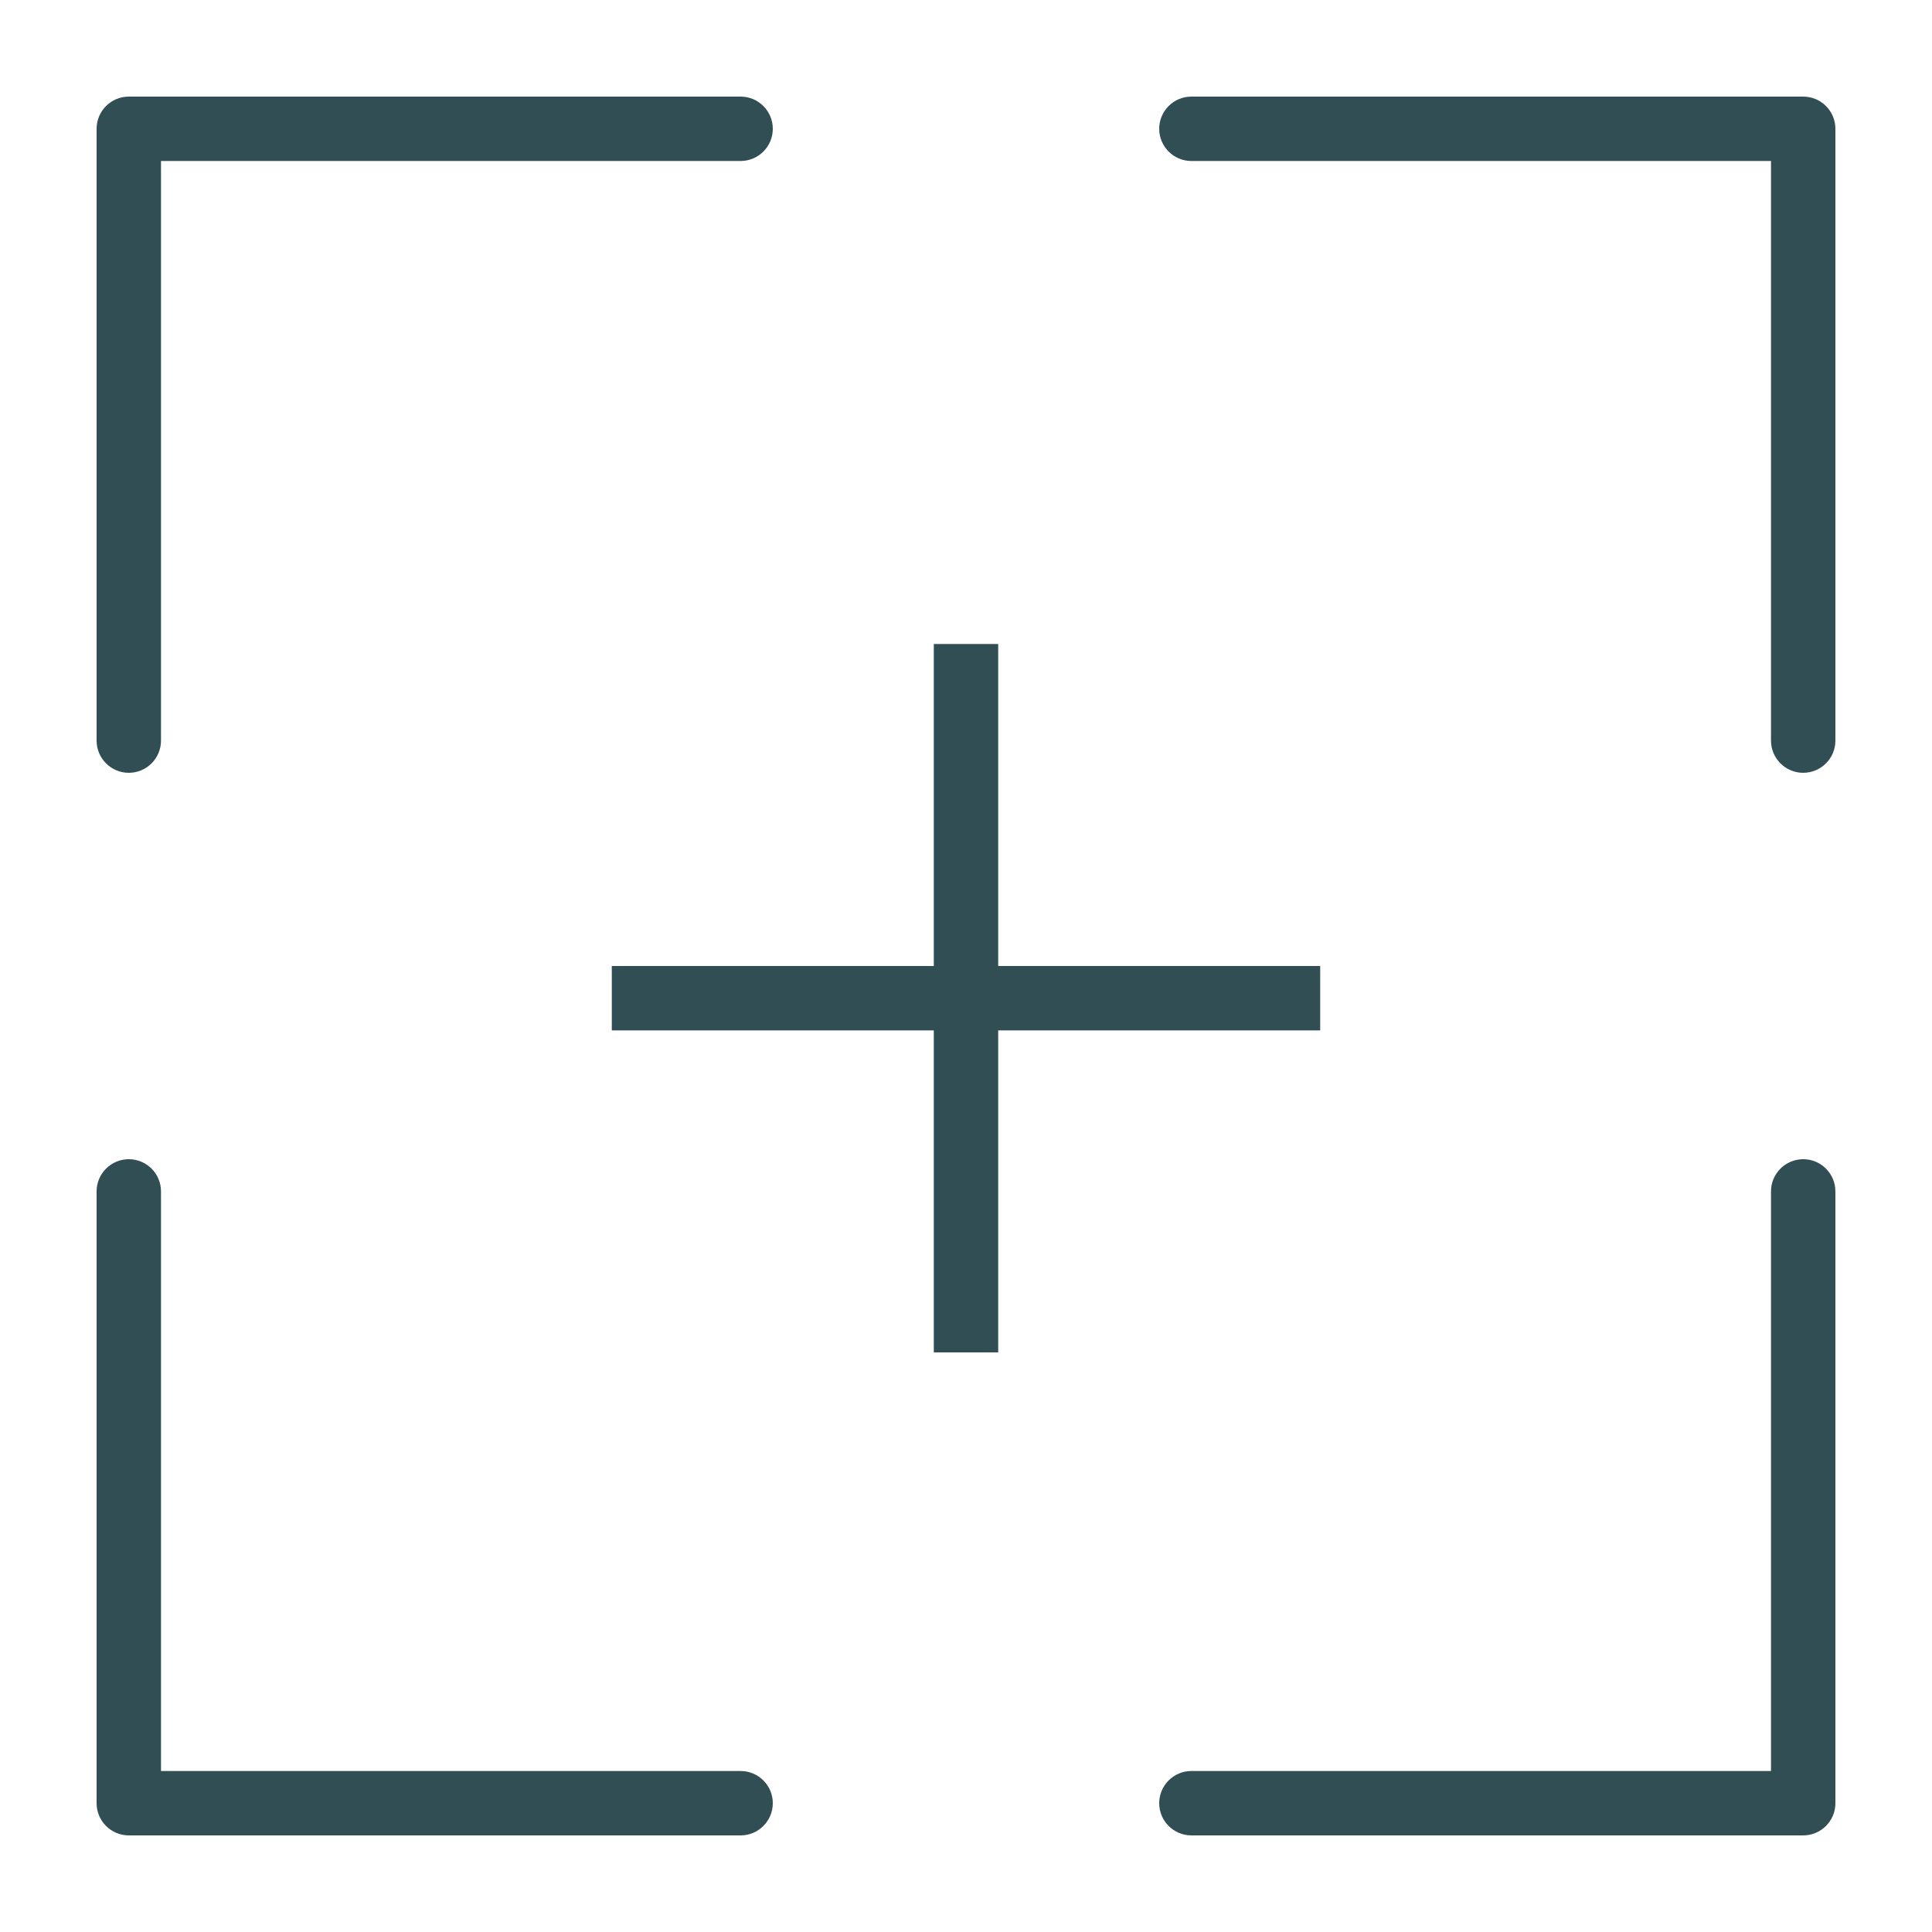 <?xml version="1.0" encoding="UTF-8" standalone="no"?>
<svg width="60px" height="60px" viewBox="0 0 60 60" version="1.1" xmlns="http://www.w3.org/2000/svg" xmlns:xlink="http://www.w3.org/1999/xlink" xmlns:sketch="http://www.bohemiancoding.com/sketch/ns">
    <!-- Generator: Sketch 3.3.3 (12081) - http://www.bohemiancoding.com/sketch -->
    <title>Zoom</title>
    <desc>Created with Sketch.</desc>
    <defs></defs>
    <g id="outlined" stroke="none" stroke-width="1" fill="none" fill-rule="evenodd" sketch:type="MSPage">
        <g id="Interface_sliced" sketch:type="MSLayerGroup" transform="translate(-360, -960)" fill="#314E55">
            <g id="Imported-Layers" transform="translate(2, 4)" sketch:type="MSShapeGroup">
                <path d="M362,980 C361.448,980 361,979.552 361,979 L361,960 C361,959.448 361.448,959 362,959 L381,959 C381.552,959 382,959.448 382,960 C382,960.552 381.552,961 381,961 L363,961 L363,979 C363,979.552 362.552,980 362,980" id="Fill-890"></path>
                <path d="M414,980 C413.448,980 413,979.552 413,979 L413,961 L395,961 C394.448,961 394,960.552 394,960 C394,959.448 394.448,959 395,959 L414,959 C414.552,959 415,959.448 415,960 L415,979 C415,979.552 414.552,980 414,980" id="Fill-891"></path>
                <path d="M381,1013 L362,1013 C361.448,1013 361,1012.552 361,1012 L361,993 C361,992.448 361.448,992 362,992 C362.552,992 363,992.448 363,993 L363,1011 L381,1011 C381.552,1011 382,1011.448 382,1012 C382,1012.552 381.552,1013 381,1013" id="Fill-892"></path>
                <path d="M414,1013 L395,1013 C394.448,1013 394,1012.552 394,1012 C394,1011.448 394.448,1011 395,1011 L413,1011 L413,993 C413,992.448 413.448,992 414,992 C414.552,992 415,992.448 415,993 L415,1012 C415,1012.552 414.552,1013 414,1013" id="Fill-893"></path>
                <path d="M387,976 L389,976 L389,998 L387,998 L387,976 Z" id="Fill-894"></path>
                <path d="M377,986 L399,986 L399,988 L377,988 L377,986 Z" id="Fill-895"></path>
            </g>
        </g>
    </g>
</svg>